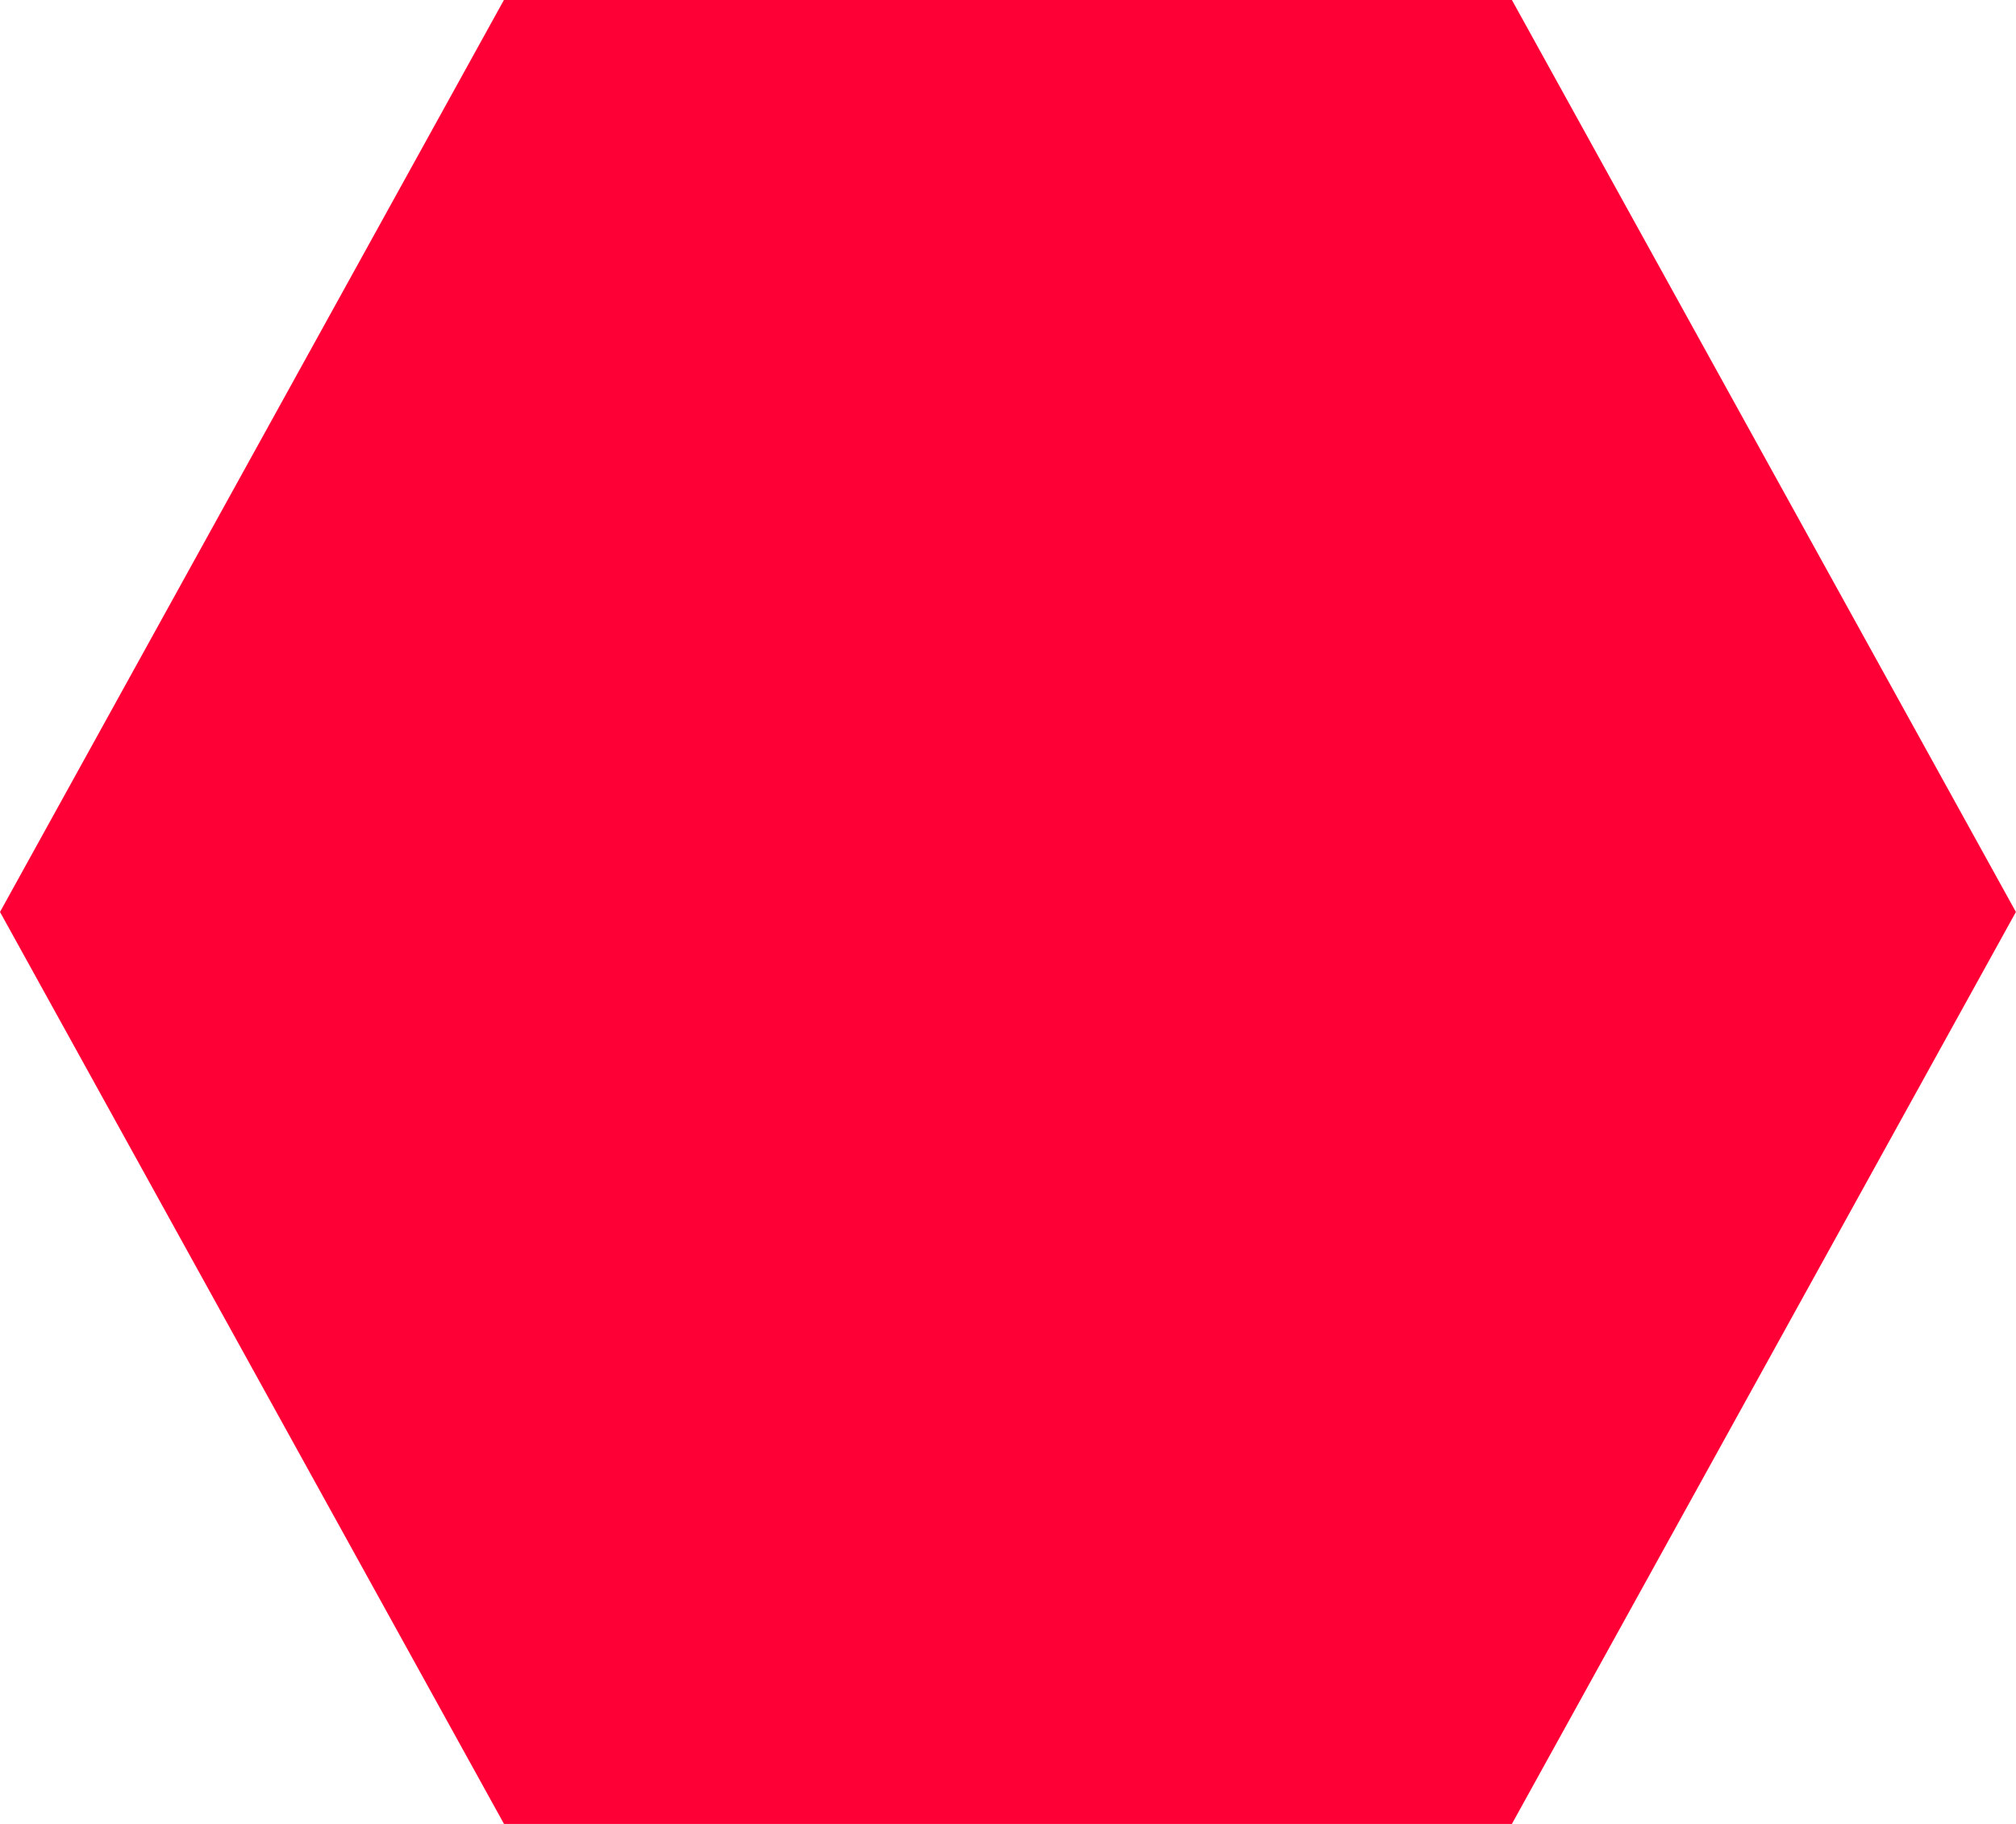 <svg xmlns="http://www.w3.org/2000/svg" width="21" height="19" viewBox="0 0 21 19">
<defs>
    <style>
      .cls-1 {
        fill: #ff0036;
        fill-rule: evenodd;
      }
    </style>
  </defs>
  <path class="cls-1" d="M692.25,2962L687,2952.5l5.249-9.5h10.5l5.25,9.5-5.25,9.5h-10.5Z" transform="translate(-687 -2943)"/>
</svg>
